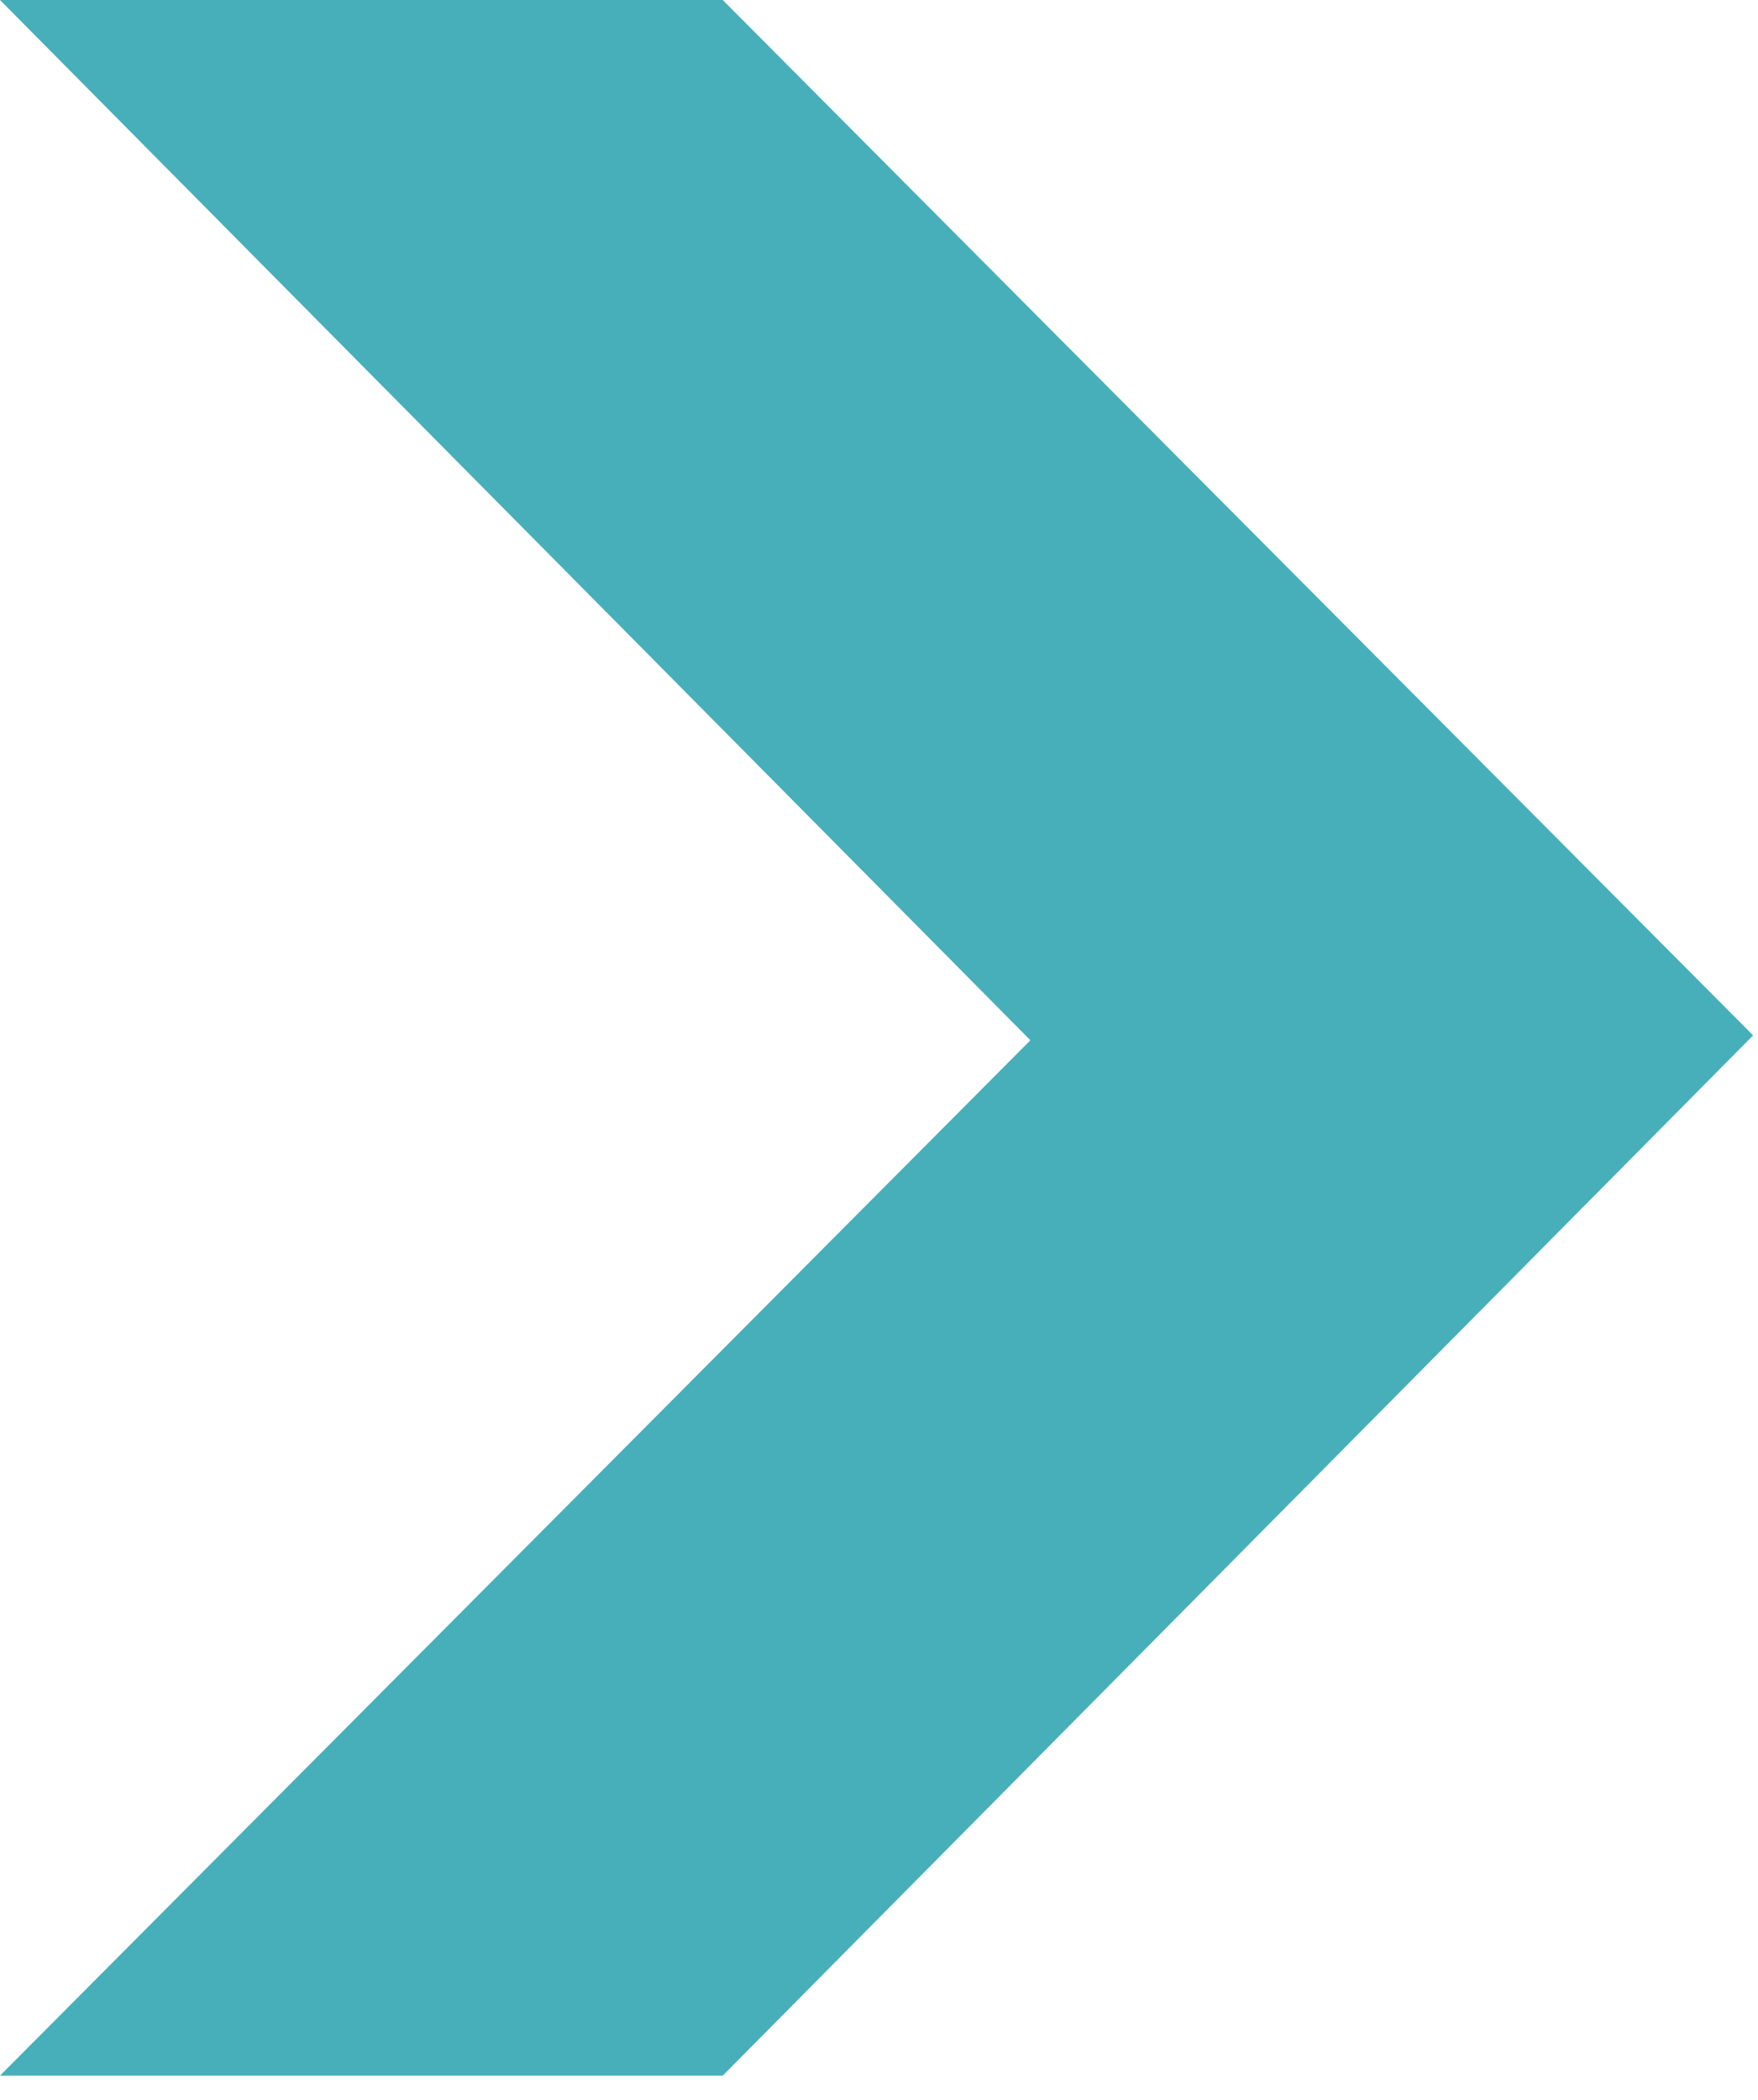 <?xml version="1.0" encoding="utf-8"?>
<!-- Generator: Adobe Illustrator 27.0.0, SVG Export Plug-In . SVG Version: 6.00 Build 0)  -->
<svg version="1.1" id="圖層_1" xmlns="http://www.w3.org/2000/svg" xmlns:xlink="http://www.w3.org/1999/xlink" x="0px" y="0px"
	 viewBox="0 0 36 43" style="enable-background:new 0 0 36 43;" xml:space="preserve">
<style type="text/css">
	.st0{fill:#47AFBA;}
</style>
<path class="st0" d="M14.8,0H0l21.1,21.3L0,42.5h14.8l21.1-21.3L14.8,0z"/>
</svg>
